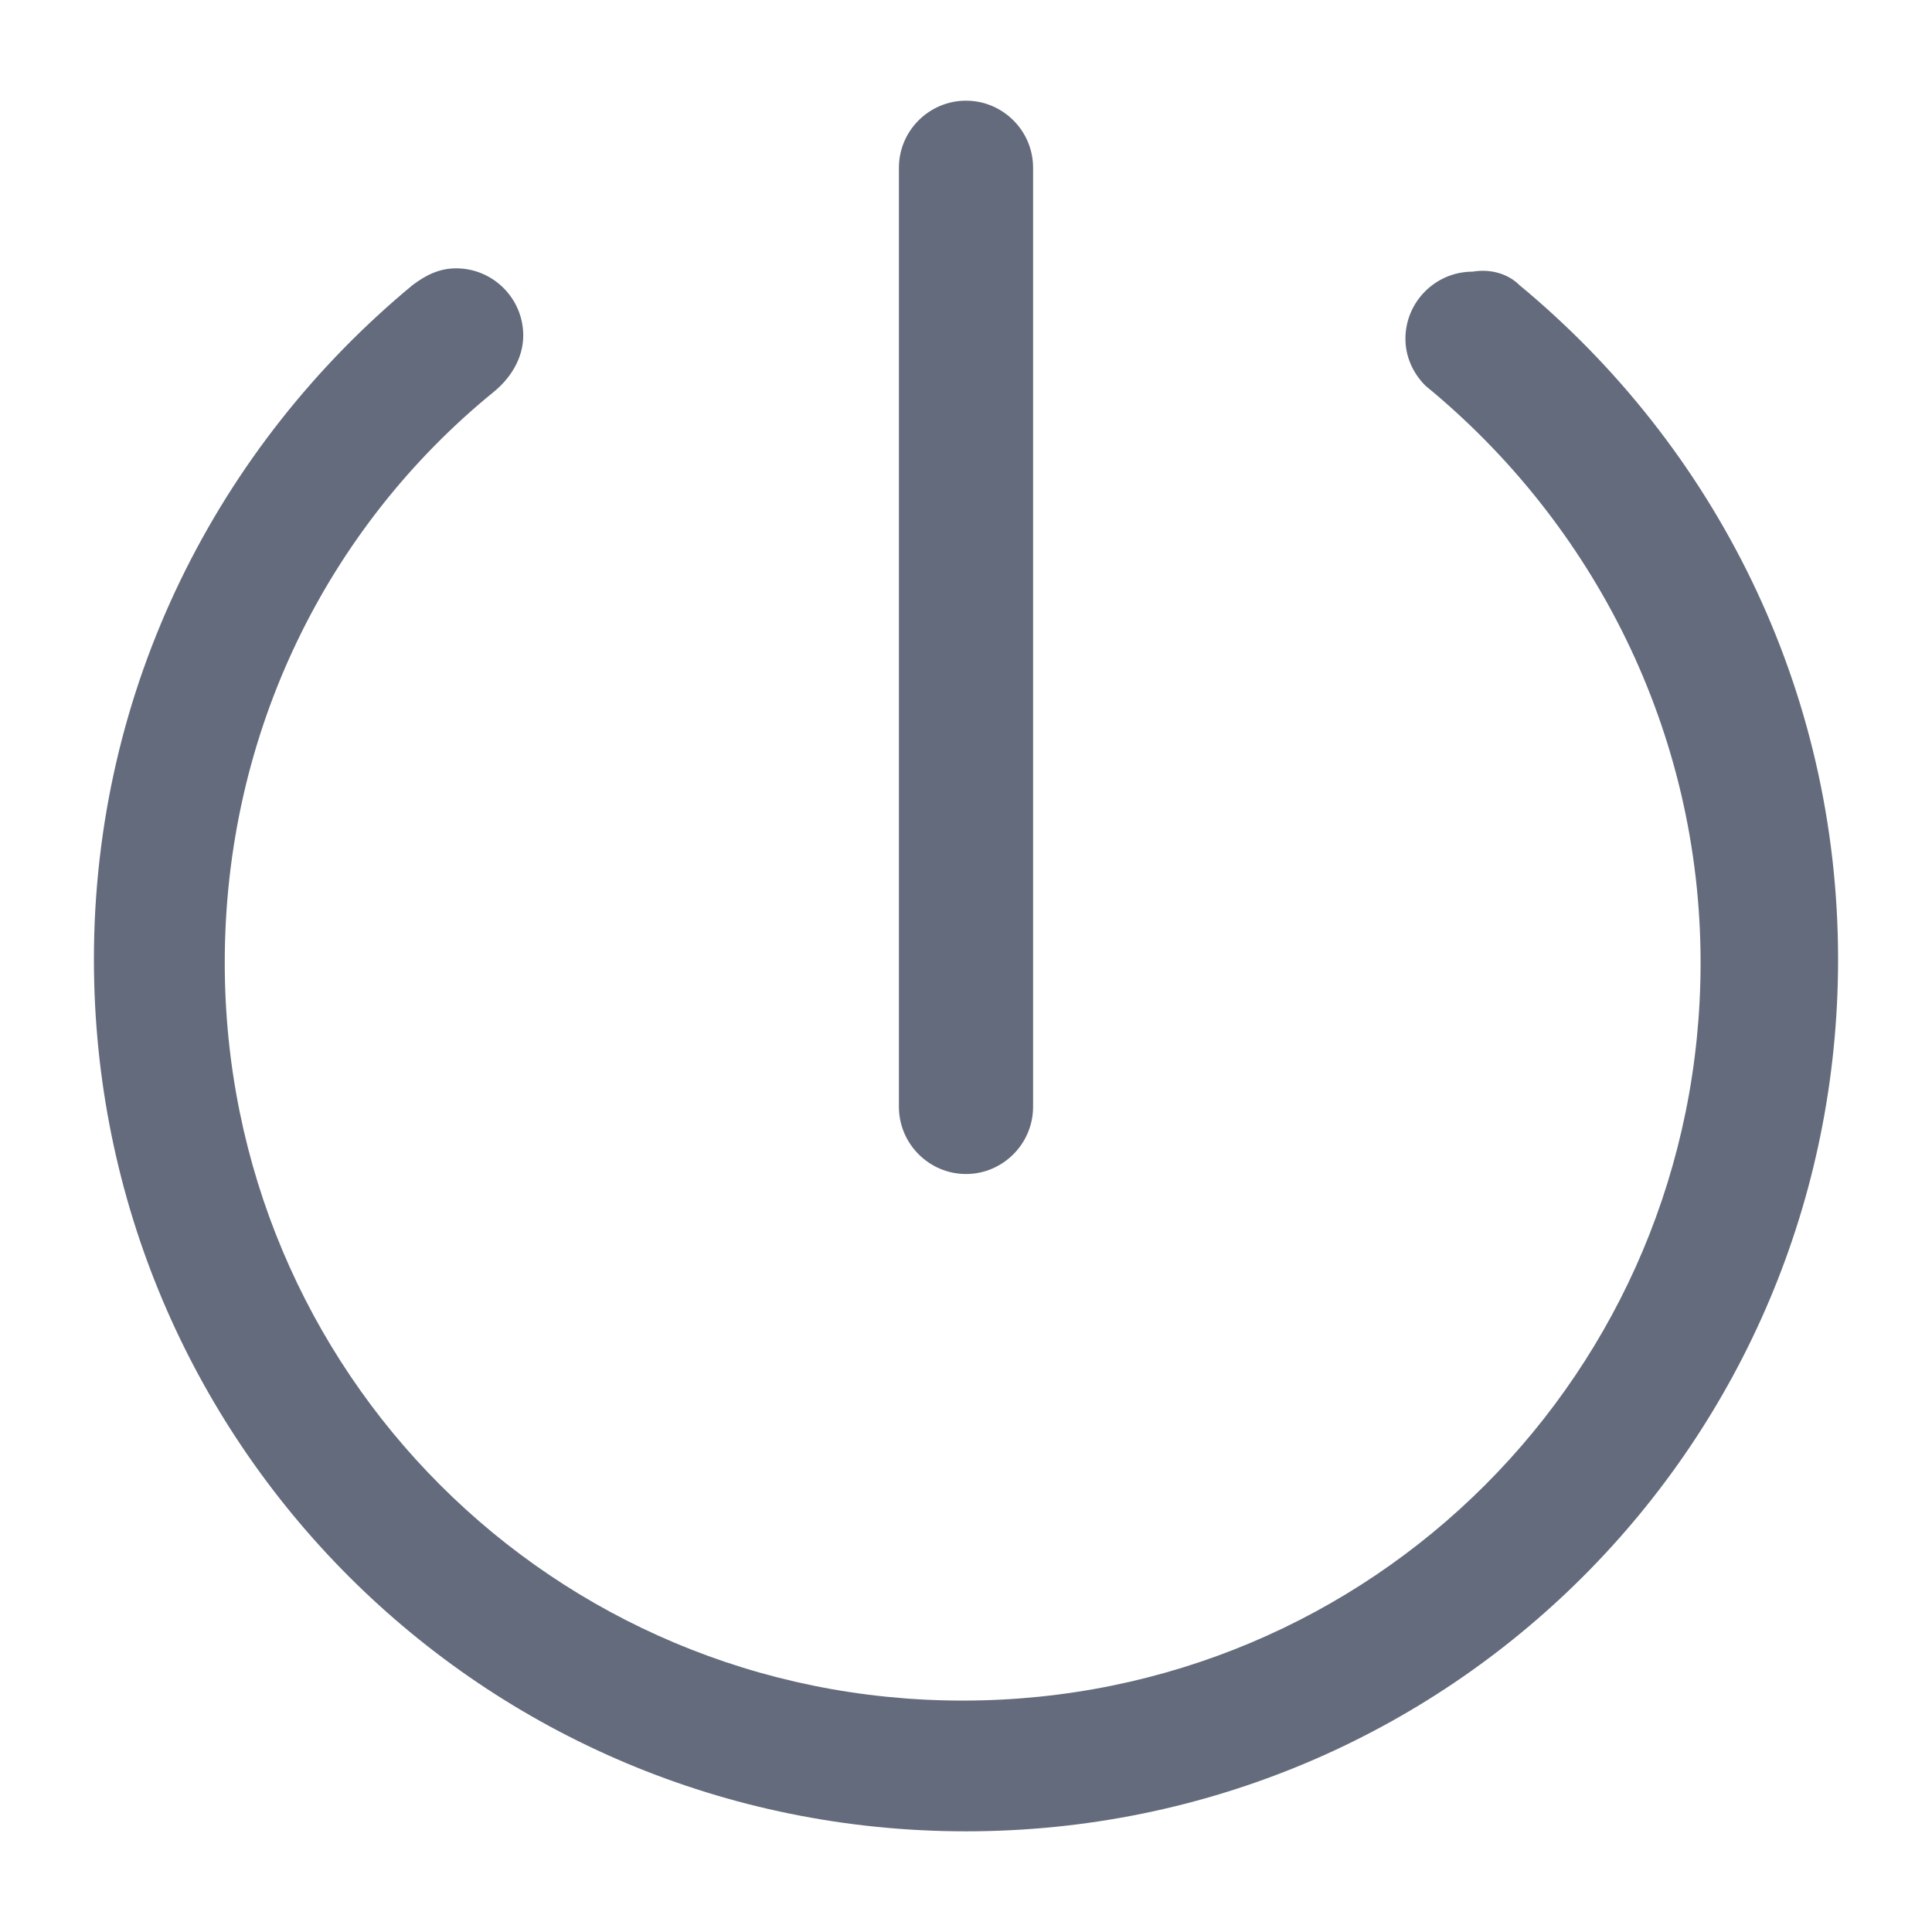 <svg width="18" height="18" viewBox="0 0 18 18" fill="none" xmlns="http://www.w3.org/2000/svg">
<path d="M14.156 2.656C15.969 4.156 17.125 6.406 17.125 8.938C17.125 13.438 13.5 17.062 9 17.062C4.5 17.062 0.875 13.438 0.875 8.938C0.875 6.406 2.031 4.156 3.844 2.656C3.969 2.562 4.094 2.5 4.25 2.5C4.594 2.5 4.875 2.781 4.875 3.125C4.875 3.344 4.75 3.531 4.594 3.656C3.062 4.906 2.094 6.812 2.094 8.969C2.094 12.781 5.156 15.844 8.969 15.844C12.781 15.844 15.844 12.781 15.844 8.969C15.844 6.812 14.844 4.875 13.281 3.594C13.156 3.469 13.094 3.312 13.094 3.156C13.094 2.812 13.375 2.531 13.719 2.531C13.906 2.5 14.062 2.562 14.156 2.656Z" fill="#646B7C"/>
<path d="M9 0.938C9.344 0.938 9.625 1.219 9.625 1.562V10.312C9.625 10.656 9.344 10.938 9 10.938C8.656 10.938 8.375 10.656 8.375 10.312V1.562C8.375 1.219 8.656 0.938 9 0.938Z" fill="#646B7C"/>
</svg>
